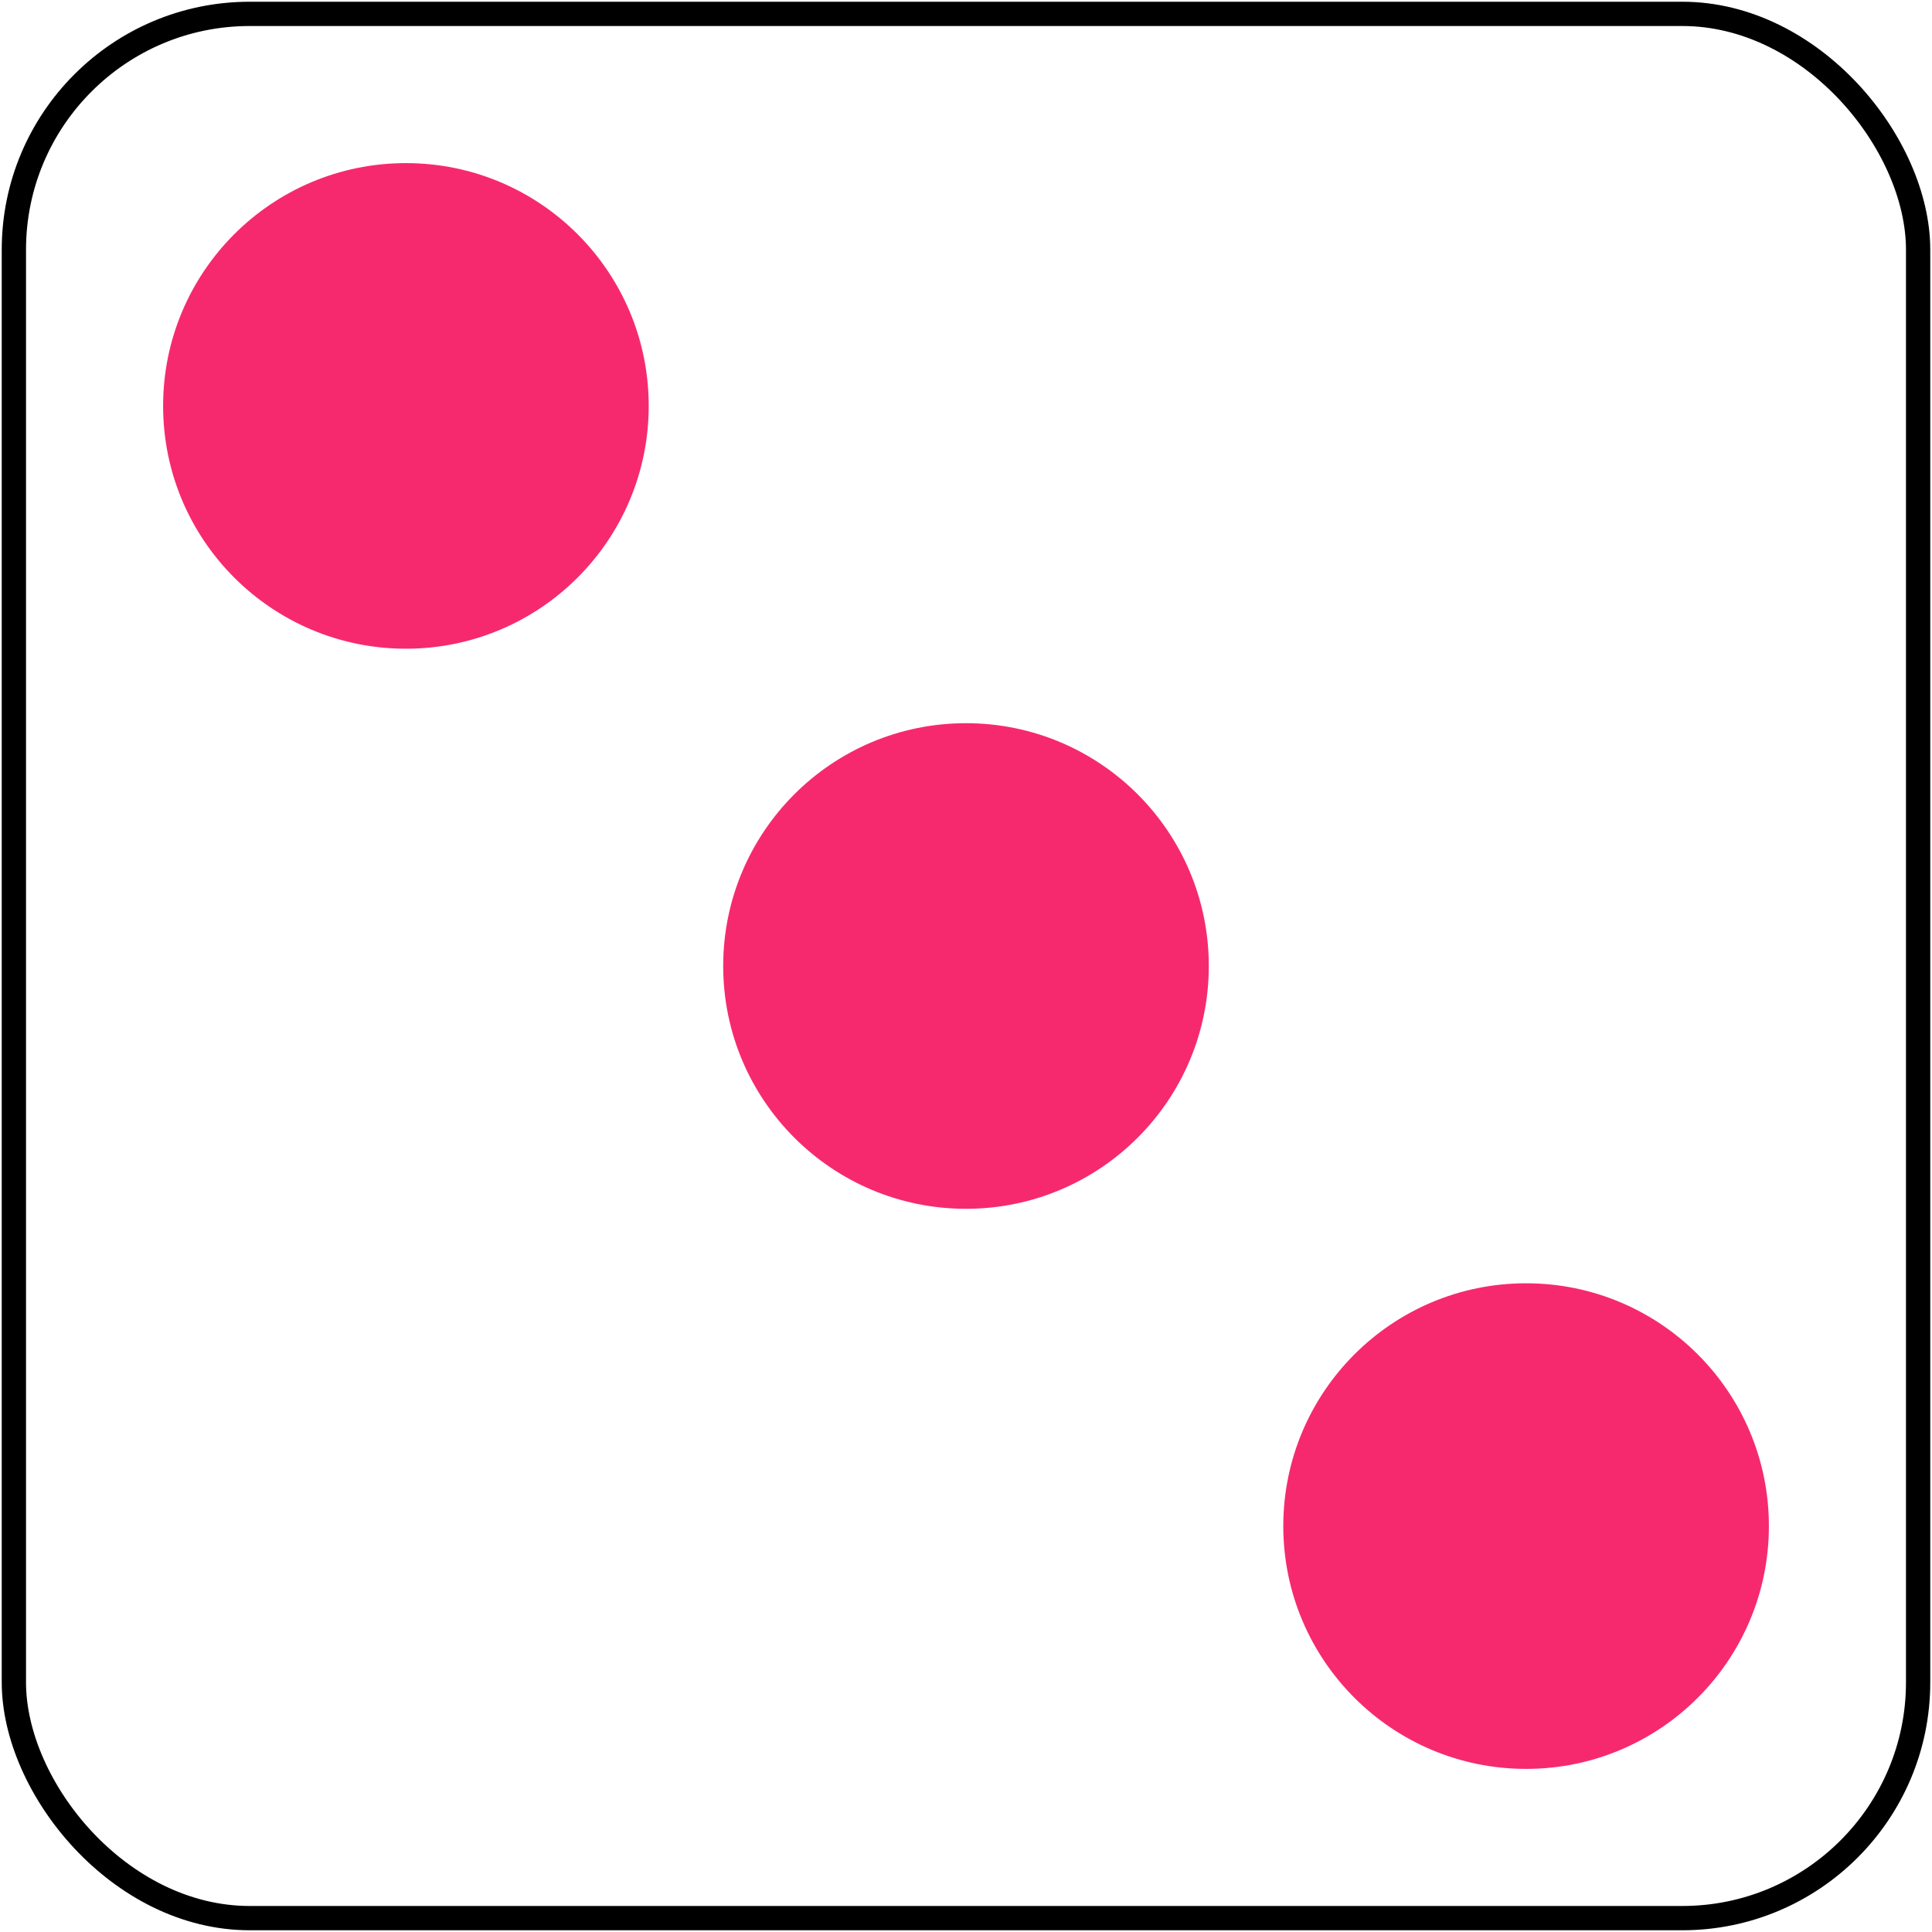 <svg xmlns="http://www.w3.org/2000/svg" width="557" height="557">
    <rect x="4" y="4" width="549" height="549" rx="68" fill="none" stroke="#000" stroke-width="7"/>
    <g>
        <circle fill="#F7296E" cx="439.975" cy="439.974" r="70"/>
        <circle fill="#F7296E" cx="117.026" cy="117.026" r="70"/>
        <circle fill="#F7296E" cx="278.5" cy="278.5" r="70"/>
    </g>
</svg>
